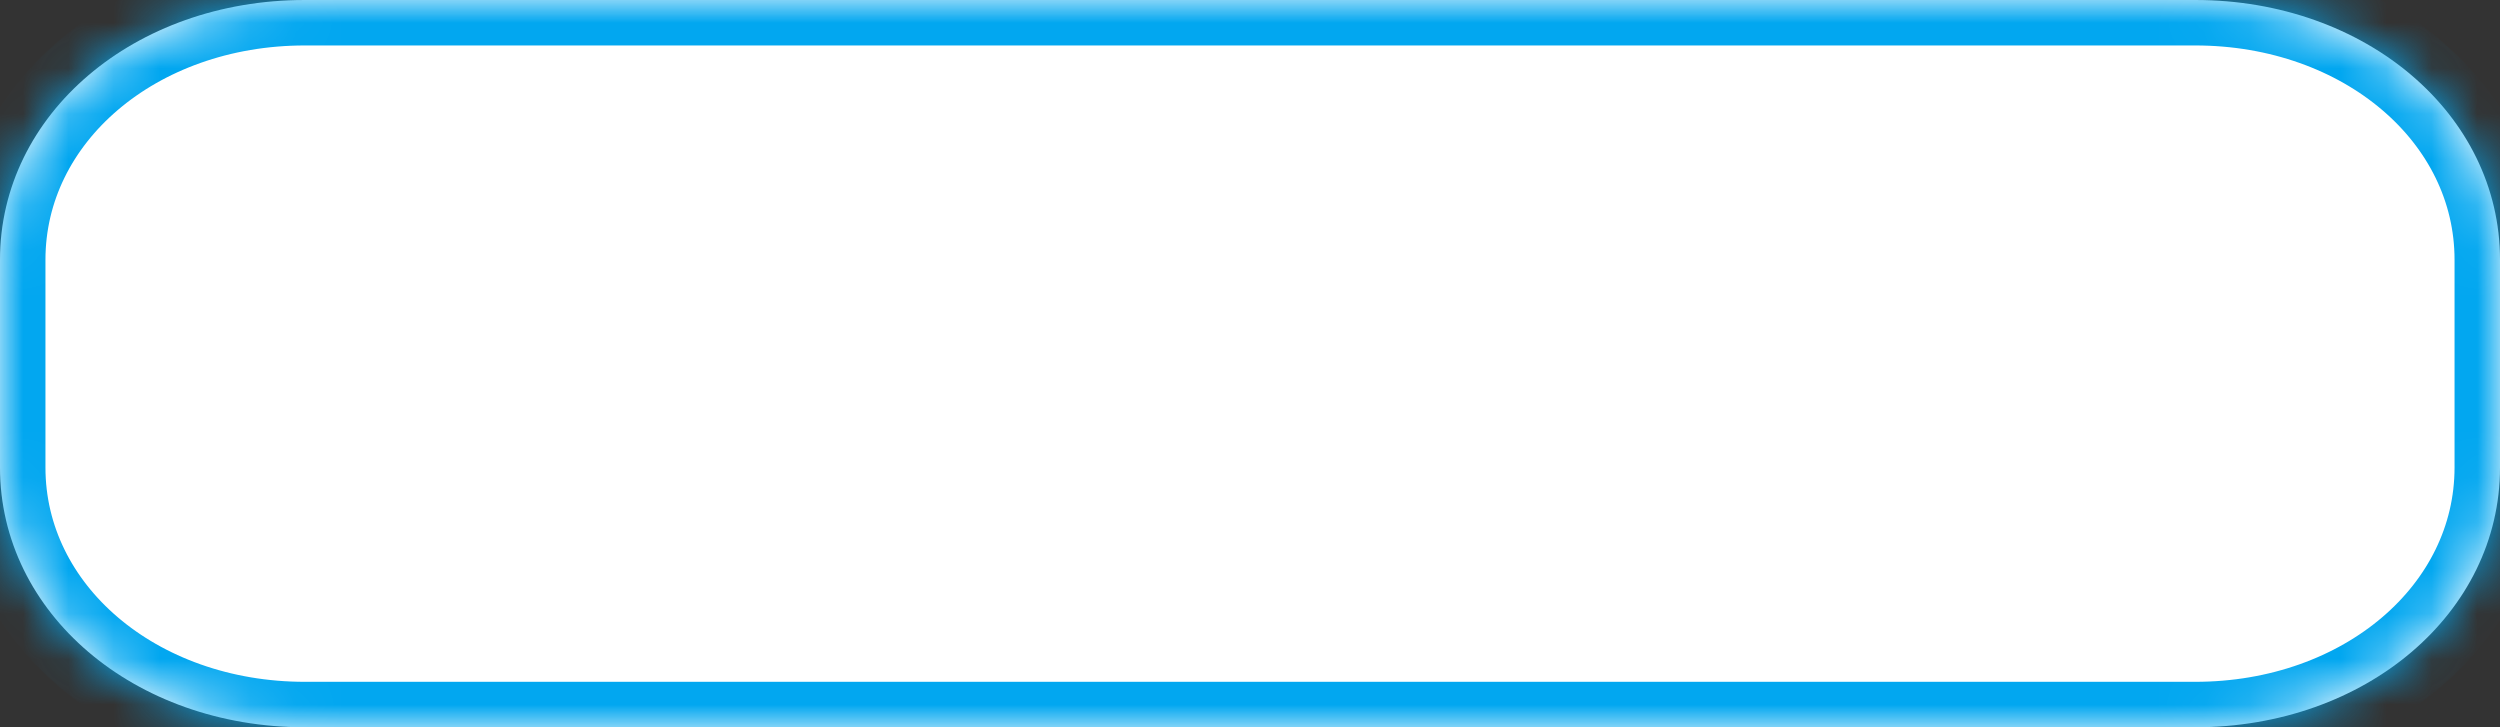 ﻿<?xml version="1.0" encoding="utf-8"?>
<svg version="1.1" xmlns:xlink="http://www.w3.org/1999/xlink" width="55px" height="16px" xmlns="http://www.w3.org/2000/svg">
  <rect width="100%" height="100%" fill="#333333" stroke="none"/>
  <defs>
    <mask fill="white" id="clip328">
      <path d="M 0 10.286  L 0 5.714  C 0 2.514  2.951 0  6.707 0  L 36.22 0  L 48.293 0  C 52.049 0  55 2.514  55 5.714  L 55 10.286  C 55 13.486  52.049 16  48.293 16  L 6.707 16  C 2.951 16  0 13.486  0 10.286  Z " fill-rule="evenodd" />
    </mask>
  </defs>
  <g transform="matrix(1 0 0 1 -613 -380 )">
    <path d="M 0 10.286  L 0 5.714  C 0 2.514  2.951 0  6.707 0  L 36.22 0  L 48.293 0  C 52.049 0  55 2.514  55 5.714  L 55 10.286  C 55 13.486  52.049 16  48.293 16  L 6.707 16  C 2.951 16  0 13.486  0 10.286  Z " fill-rule="nonzero" fill="#ffffff" stroke="none" transform="matrix(1 0 0 1 613 380 )" />
    <path d="M 0 10.286  L 0 5.714  C 0 2.514  2.951 0  6.707 0  L 36.22 0  L 48.293 0  C 52.049 0  55 2.514  55 5.714  L 55 10.286  C 55 13.486  52.049 16  48.293 16  L 6.707 16  C 2.951 16  0 13.486  0 10.286  Z " stroke-width="2" stroke="#02a7f0" fill="none" transform="matrix(1 0 0 1 613 380 )" mask="url(#clip328)" />
  </g>
</svg>